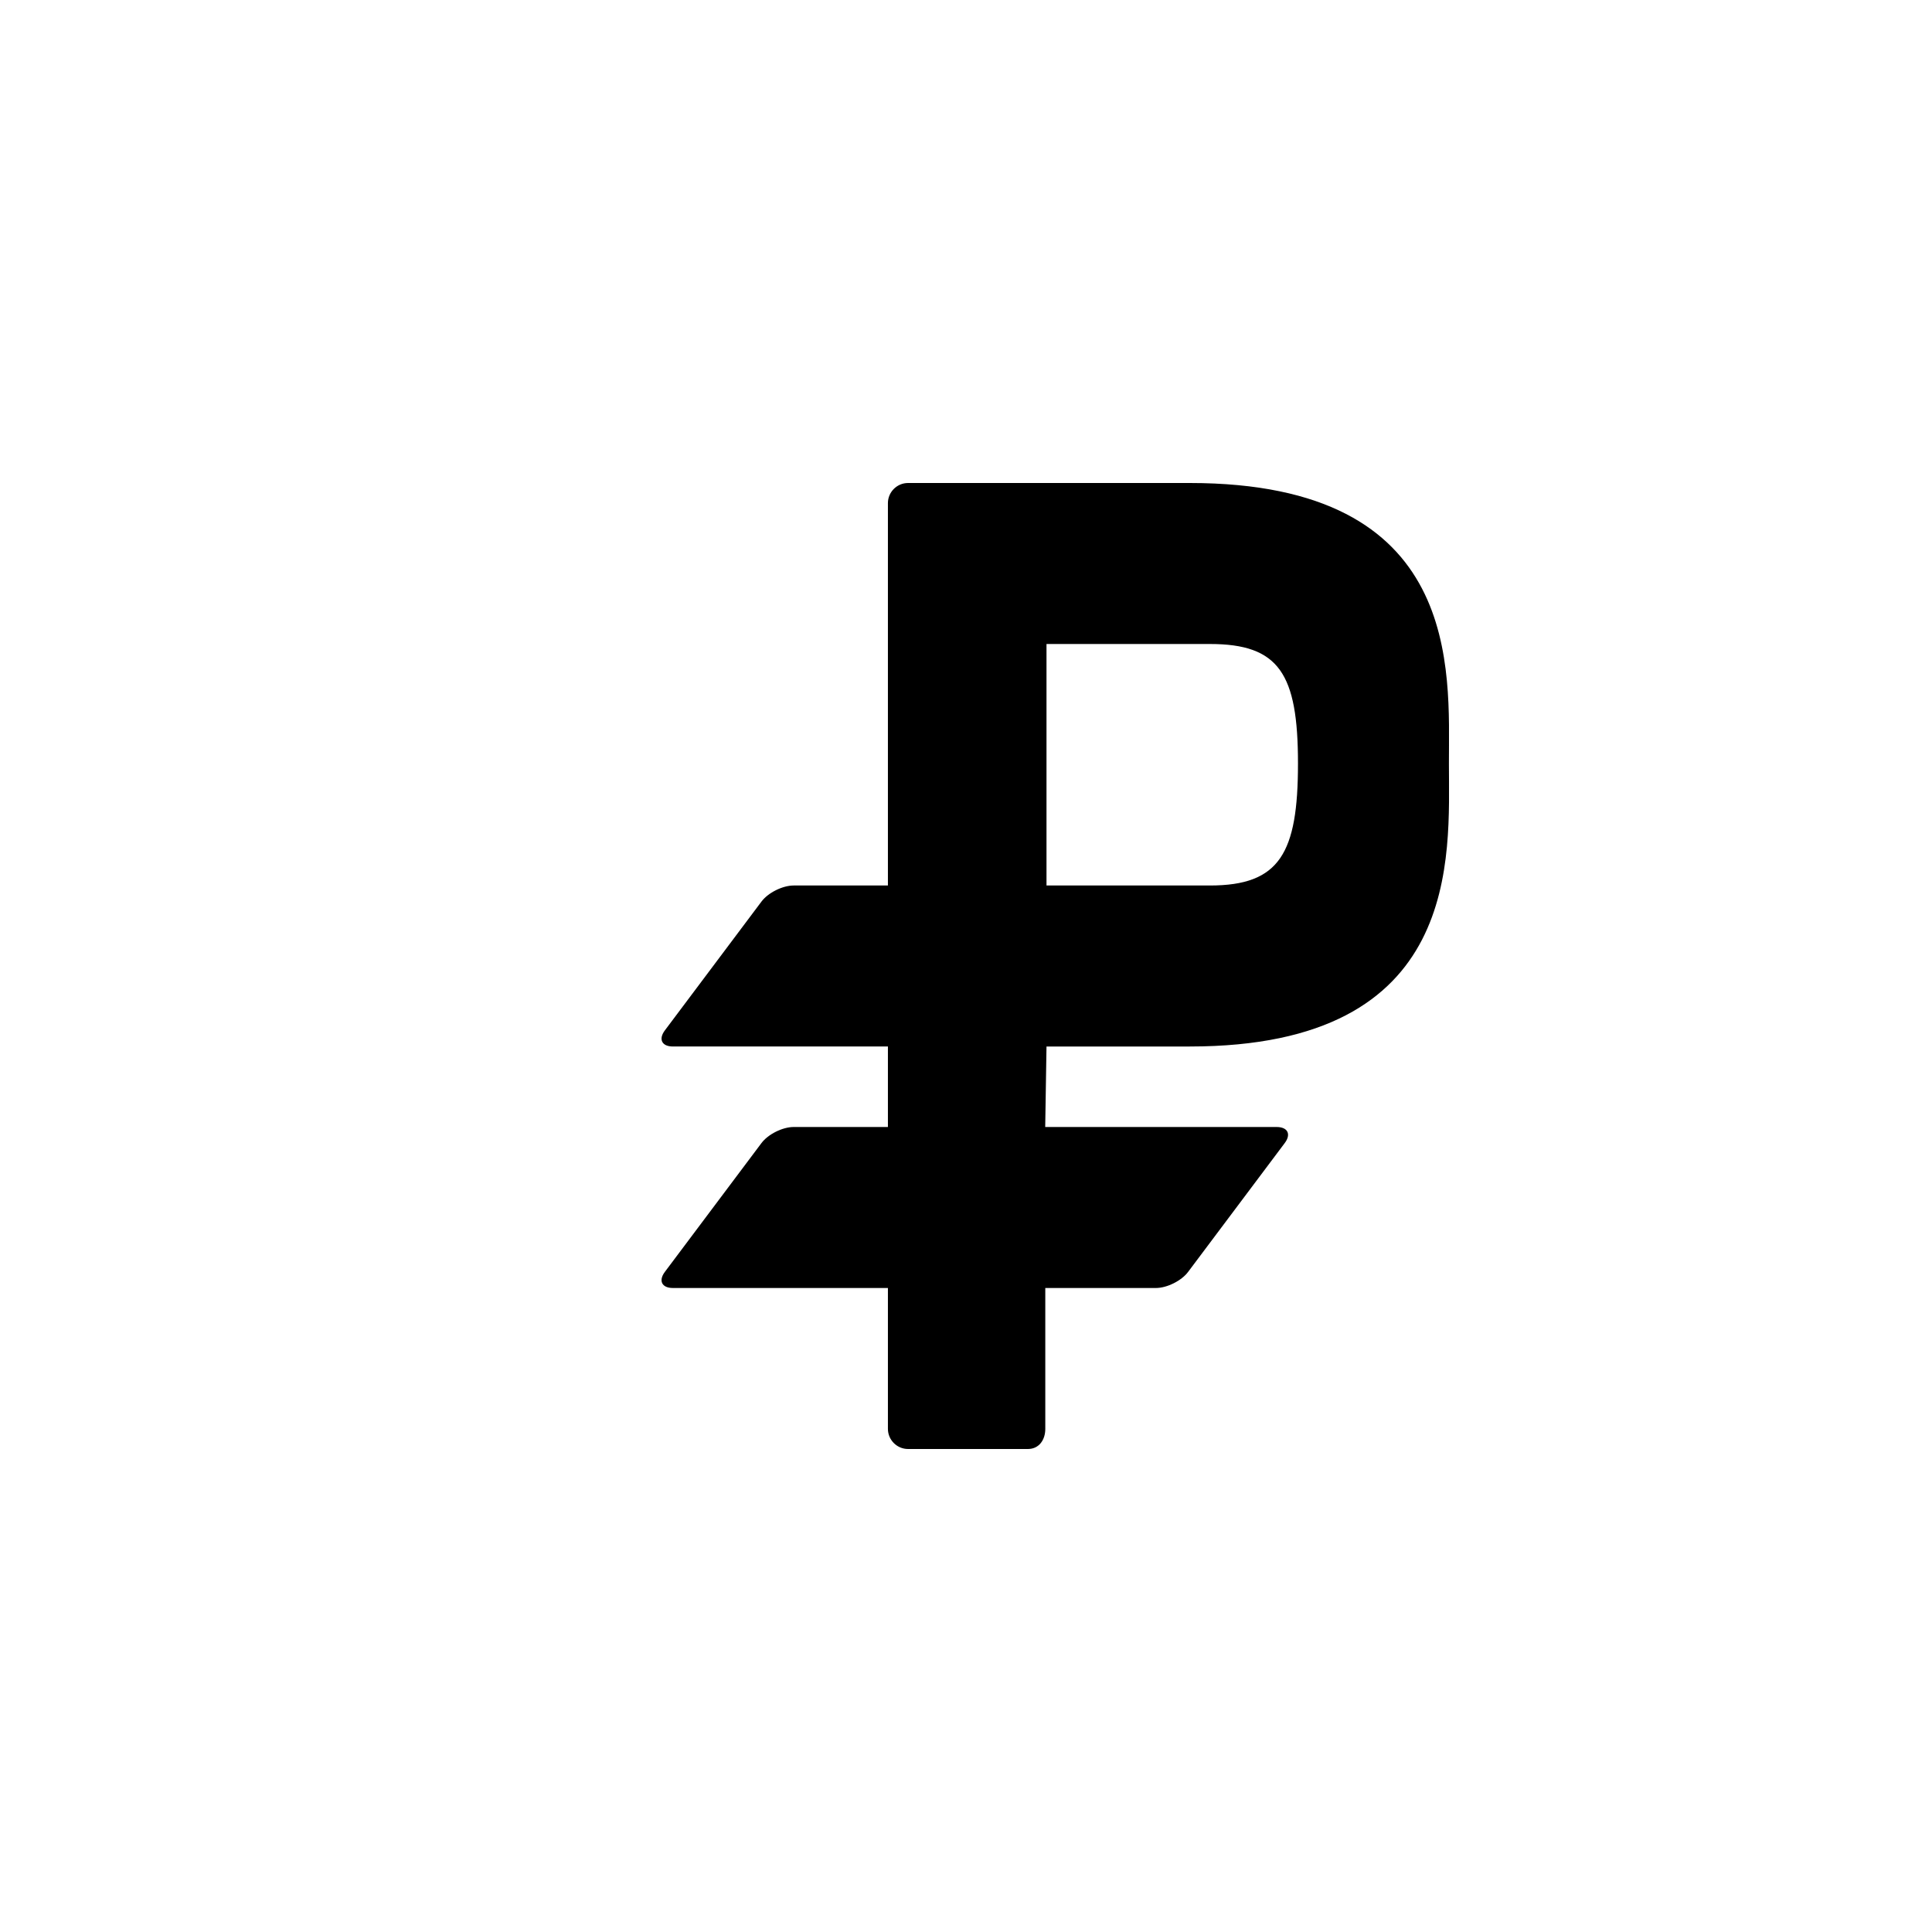 <?xml version="1.0" encoding="utf-8"?>
<!-- Generator: Adobe Illustrator 19.1.0, SVG Export Plug-In . SVG Version: 6.00 Build 0)  -->
<svg version="1.1" id="Layer_1" xmlns="http://www.w3.org/2000/svg" xmlns:xlink="http://www.w3.org/1999/xlink" x="0px" y="0px"
	 viewBox="0 0 24 24" style="enable-background:new 0 0 24 24;" xml:space="preserve">
<g id="ruble">
	<path d="M14.78,6h-3.5c-0.138,0-0.25,0.113-0.25,0.25V11H9.859c-0.138,0-0.318,0.09-0.4,0.2l-1.2,1.6
		c-0.082,0.11-0.037,0.2,0.1,0.2h2.671v1H9.859c-0.138,0-0.318,0.09-0.4,0.2l-1.2,1.6c-0.082,0.11-0.037,0.2,0.1,0.2h2.671v1.75
		c0,0.137,0.112,0.25,0.25,0.25h1.489c0.138,0,0.216-0.113,0.216-0.25V16h1.374c0.138,0,0.318-0.09,0.4-0.2l1.2-1.6
		c0.083-0.11,0.038-0.2-0.1-0.2H13h-0.016L13,13h1.359h0.421c3.401,0,3.219-2.365,3.219-3.516C17.998,8.333,18.18,6,14.78,6z
		 M15.03,11H13V8h2.03c0.859,0,1.094,0.367,1.094,1.484S15.897,11,15.03,11z"/>
</g>
</svg>
